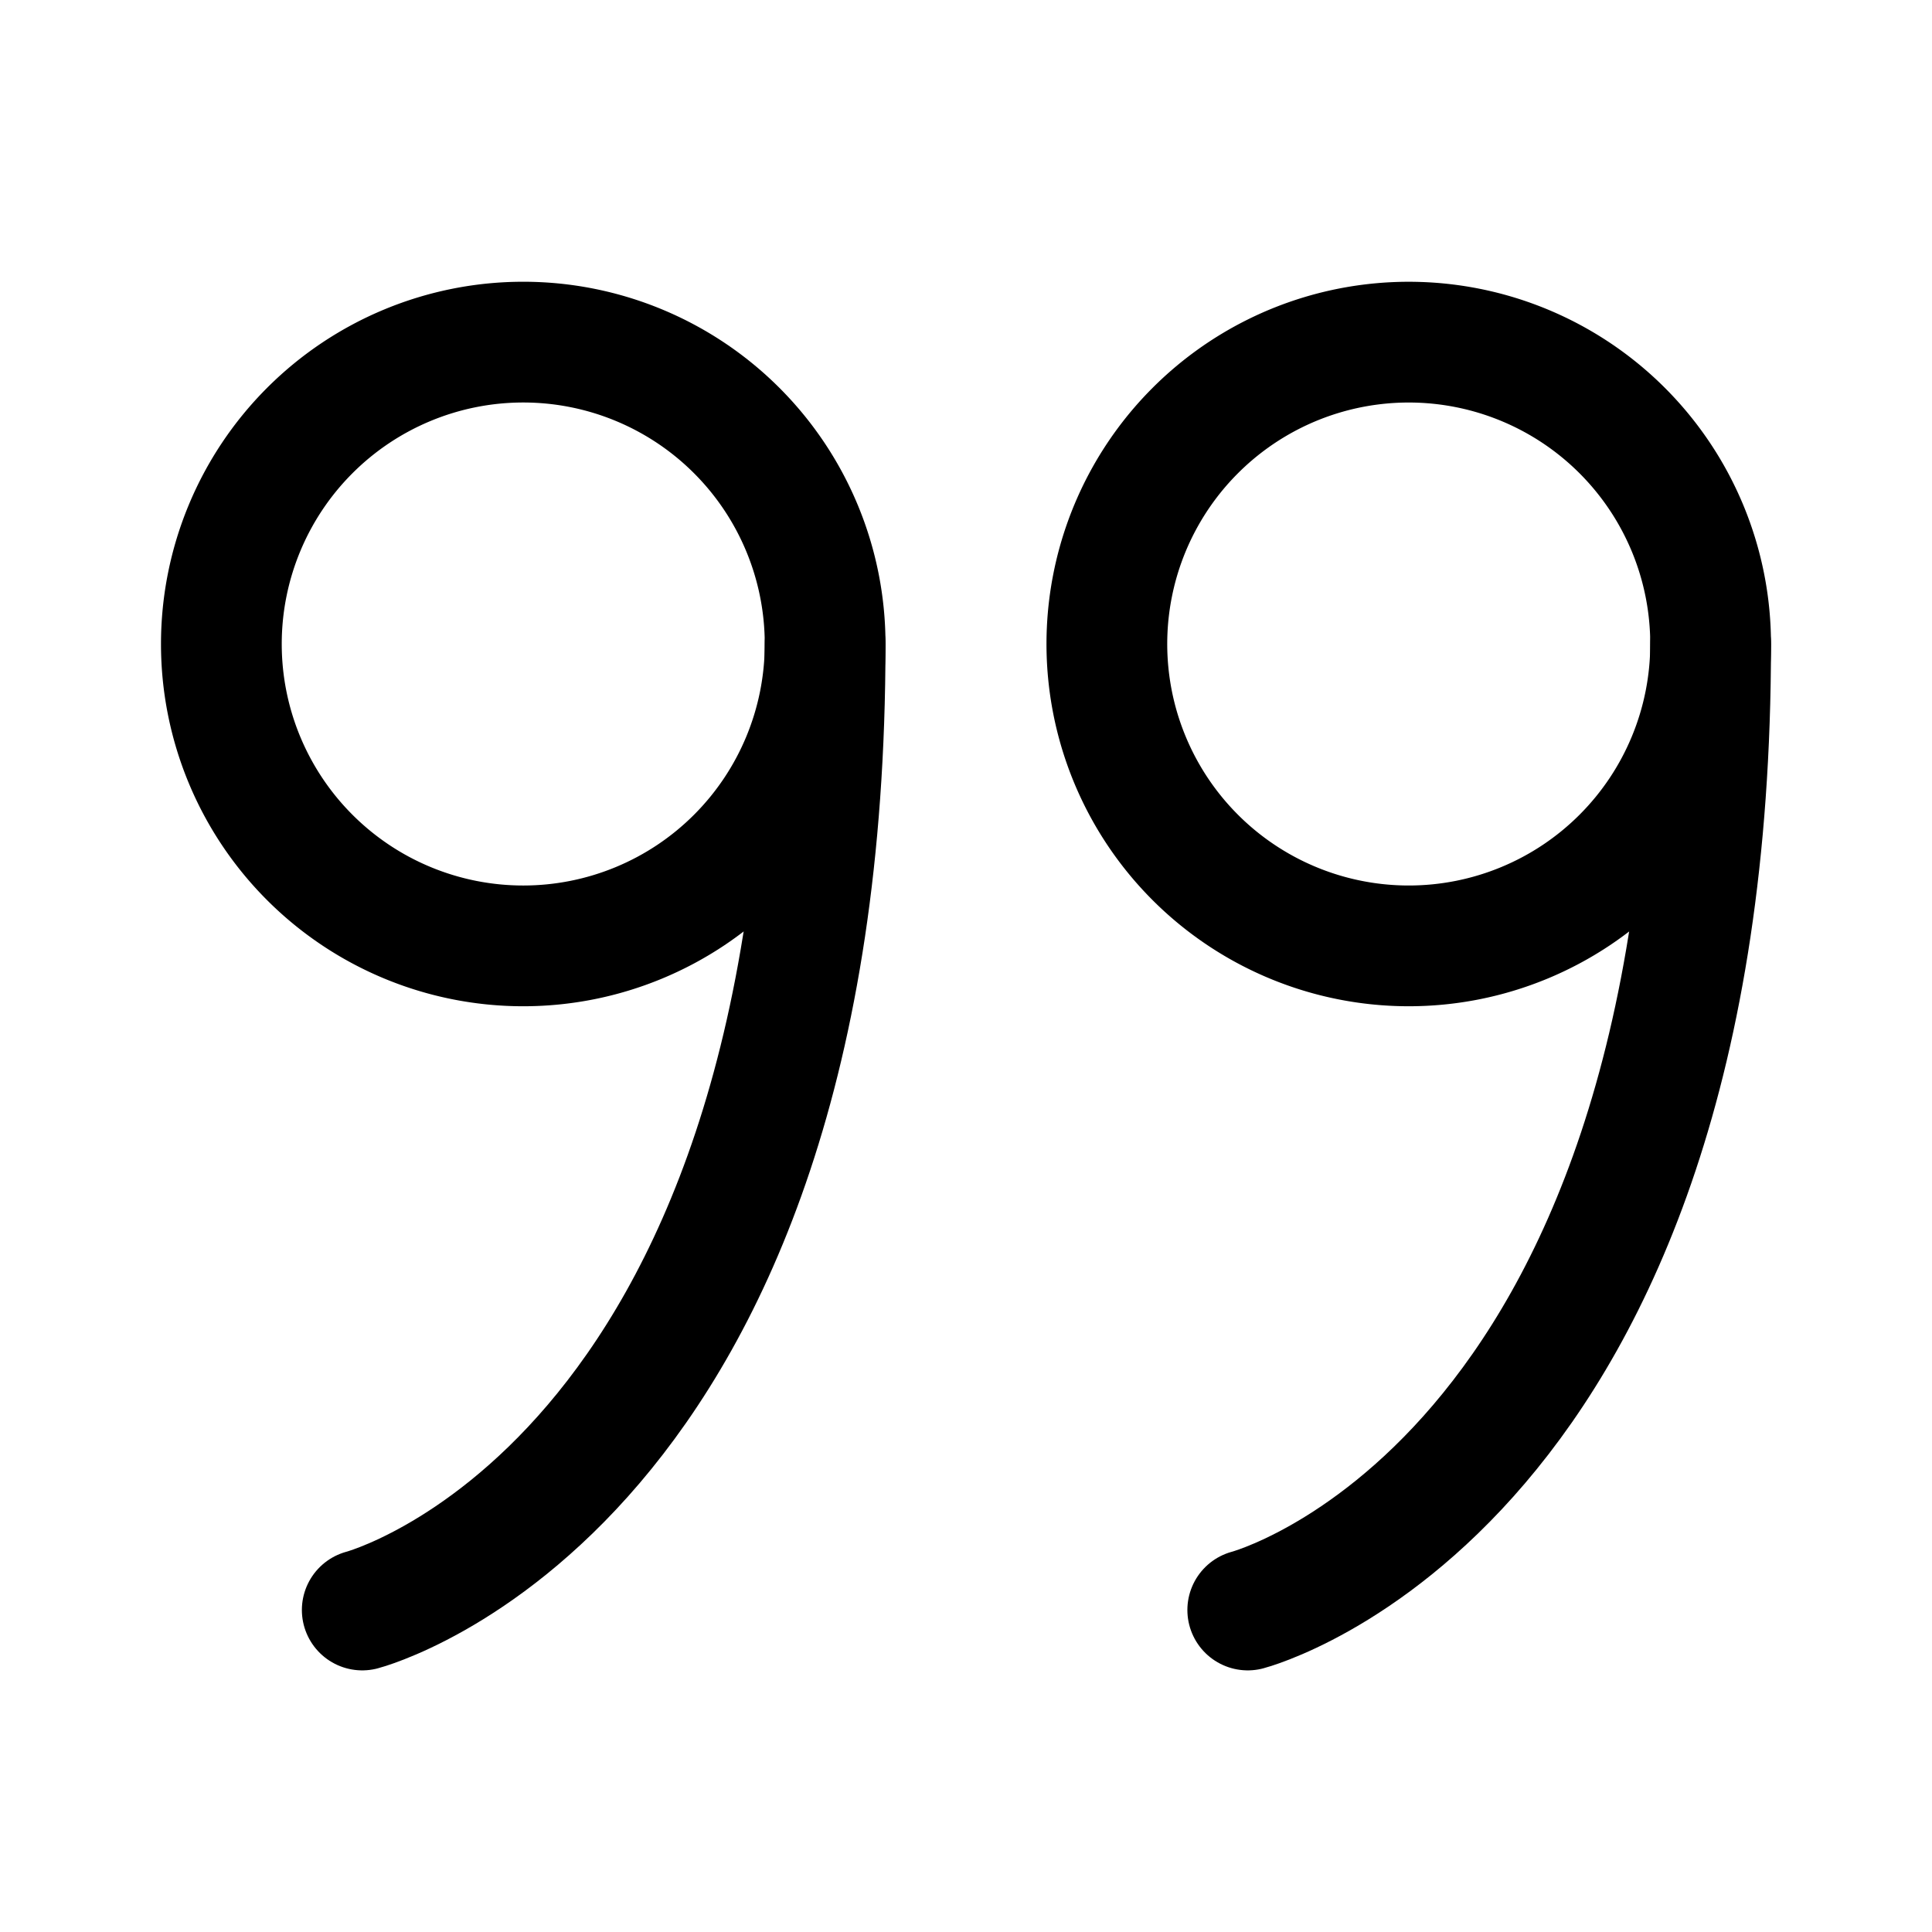 <svg xmlns="http://www.w3.org/2000/svg" width="192" height="192" fill="none"><path stroke="#000" stroke-linecap="round" stroke-linejoin="round" stroke-width="12" d="M82 64a30 30 0 1 1-60.001 0A30 30 0 0 1 82 64m88 0a30 30 0 0 1-8.787 21.213A30 30 0 0 1 140 94a30 30 0 0 1-27.716-18.52 29.99 29.99 0 0 1 6.503-32.693 30.002 30.002 0 0 1 48.929 9.733A30 30 0 0 1 170 64"/><path stroke="#000" stroke-linecap="round" stroke-linejoin="round" stroke-width="12" d="M82 64c0 84-46 96-46 96m134-96c0 84-46 96-46 96"/></svg>
